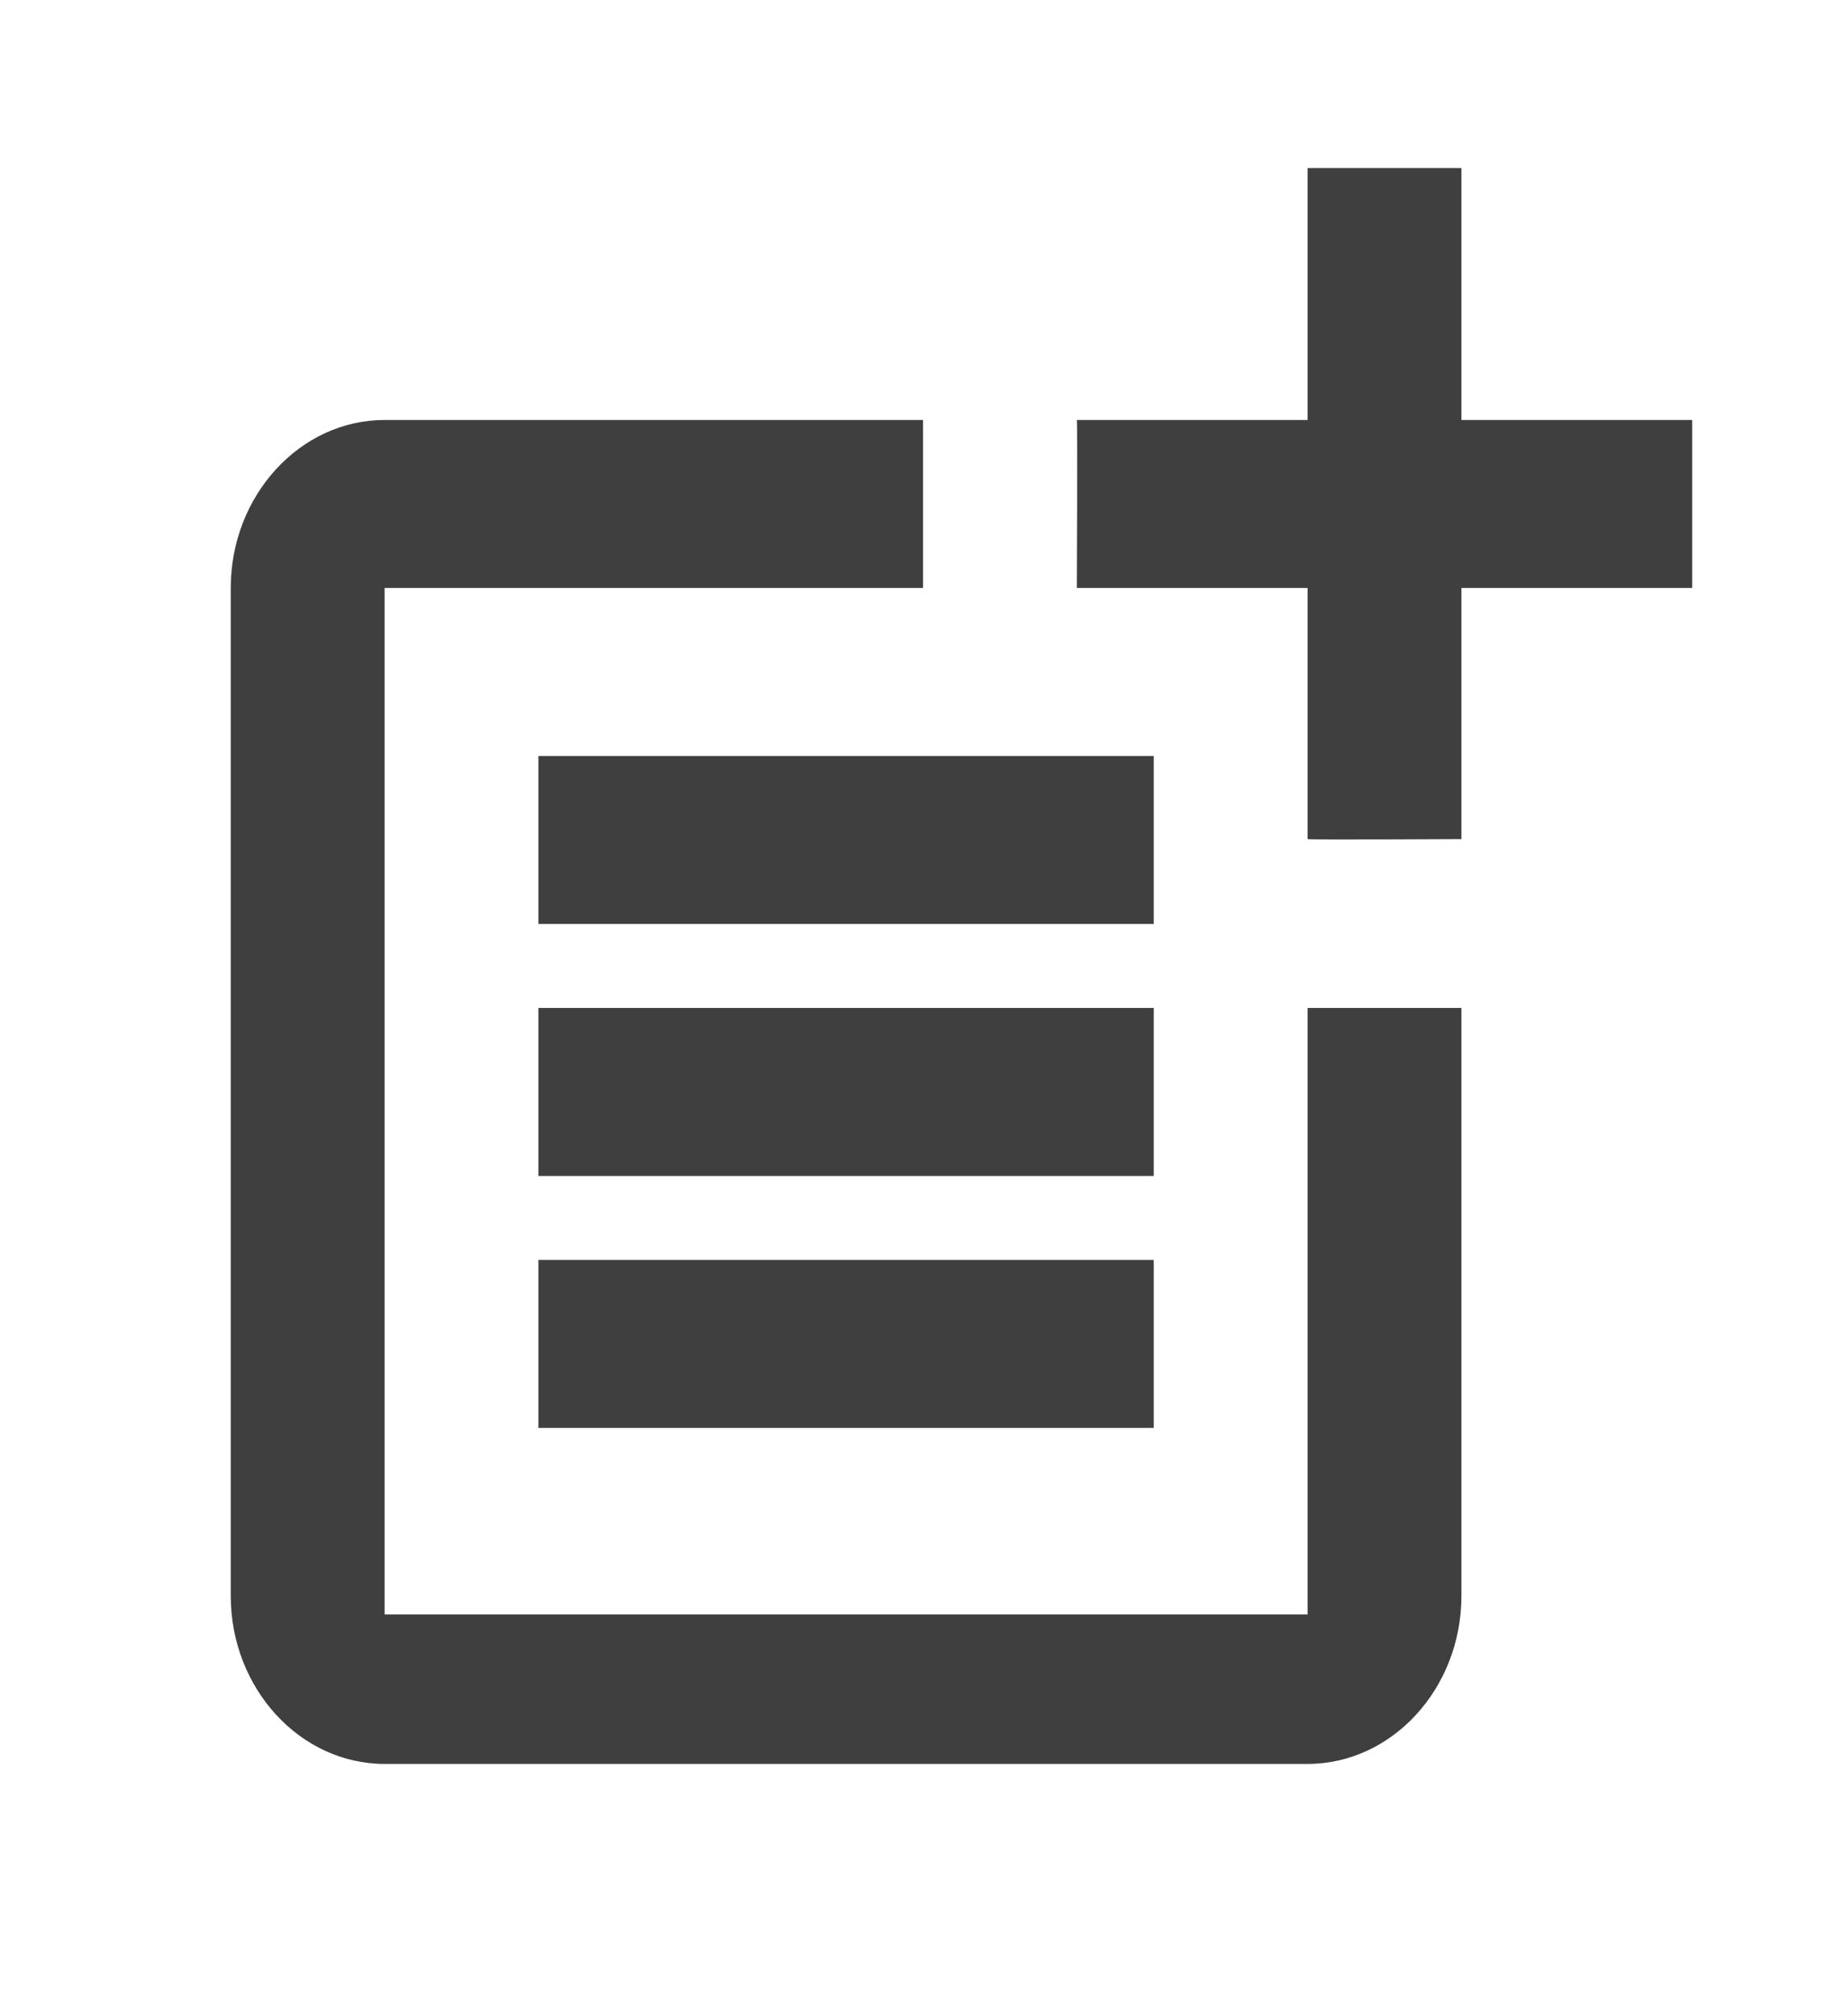 <svg width="87" height="95" viewBox="0 0 87 95" fill="none" xmlns="http://www.w3.org/2000/svg">
<path d="M61.625 76.079H18.125V27.708H43.5V19.792H18.125C14.137 19.792 10.875 23.354 10.875 27.708V75.208C10.875 79.562 14.137 83.125 18.125 83.125H61.625C65.612 83.125 68.875 79.562 68.875 75.208V47.5H61.625V76.079Z" fill="#3F3F3F"/>
<path d="M68.875 7.917H61.625V19.792H50.75C50.786 19.831 50.75 27.708 50.75 27.708H61.625V39.544C61.661 39.583 68.875 39.544 68.875 39.544V27.708H79.75V19.792H68.875V7.917ZM25.375 35.625H54.375V43.542H25.375V35.625ZM25.375 47.5V55.417H54.375V47.5H43.5H25.375ZM25.375 59.375H54.375V67.292H25.375V59.375Z" fill="#3F3F3F"/>
</svg>
